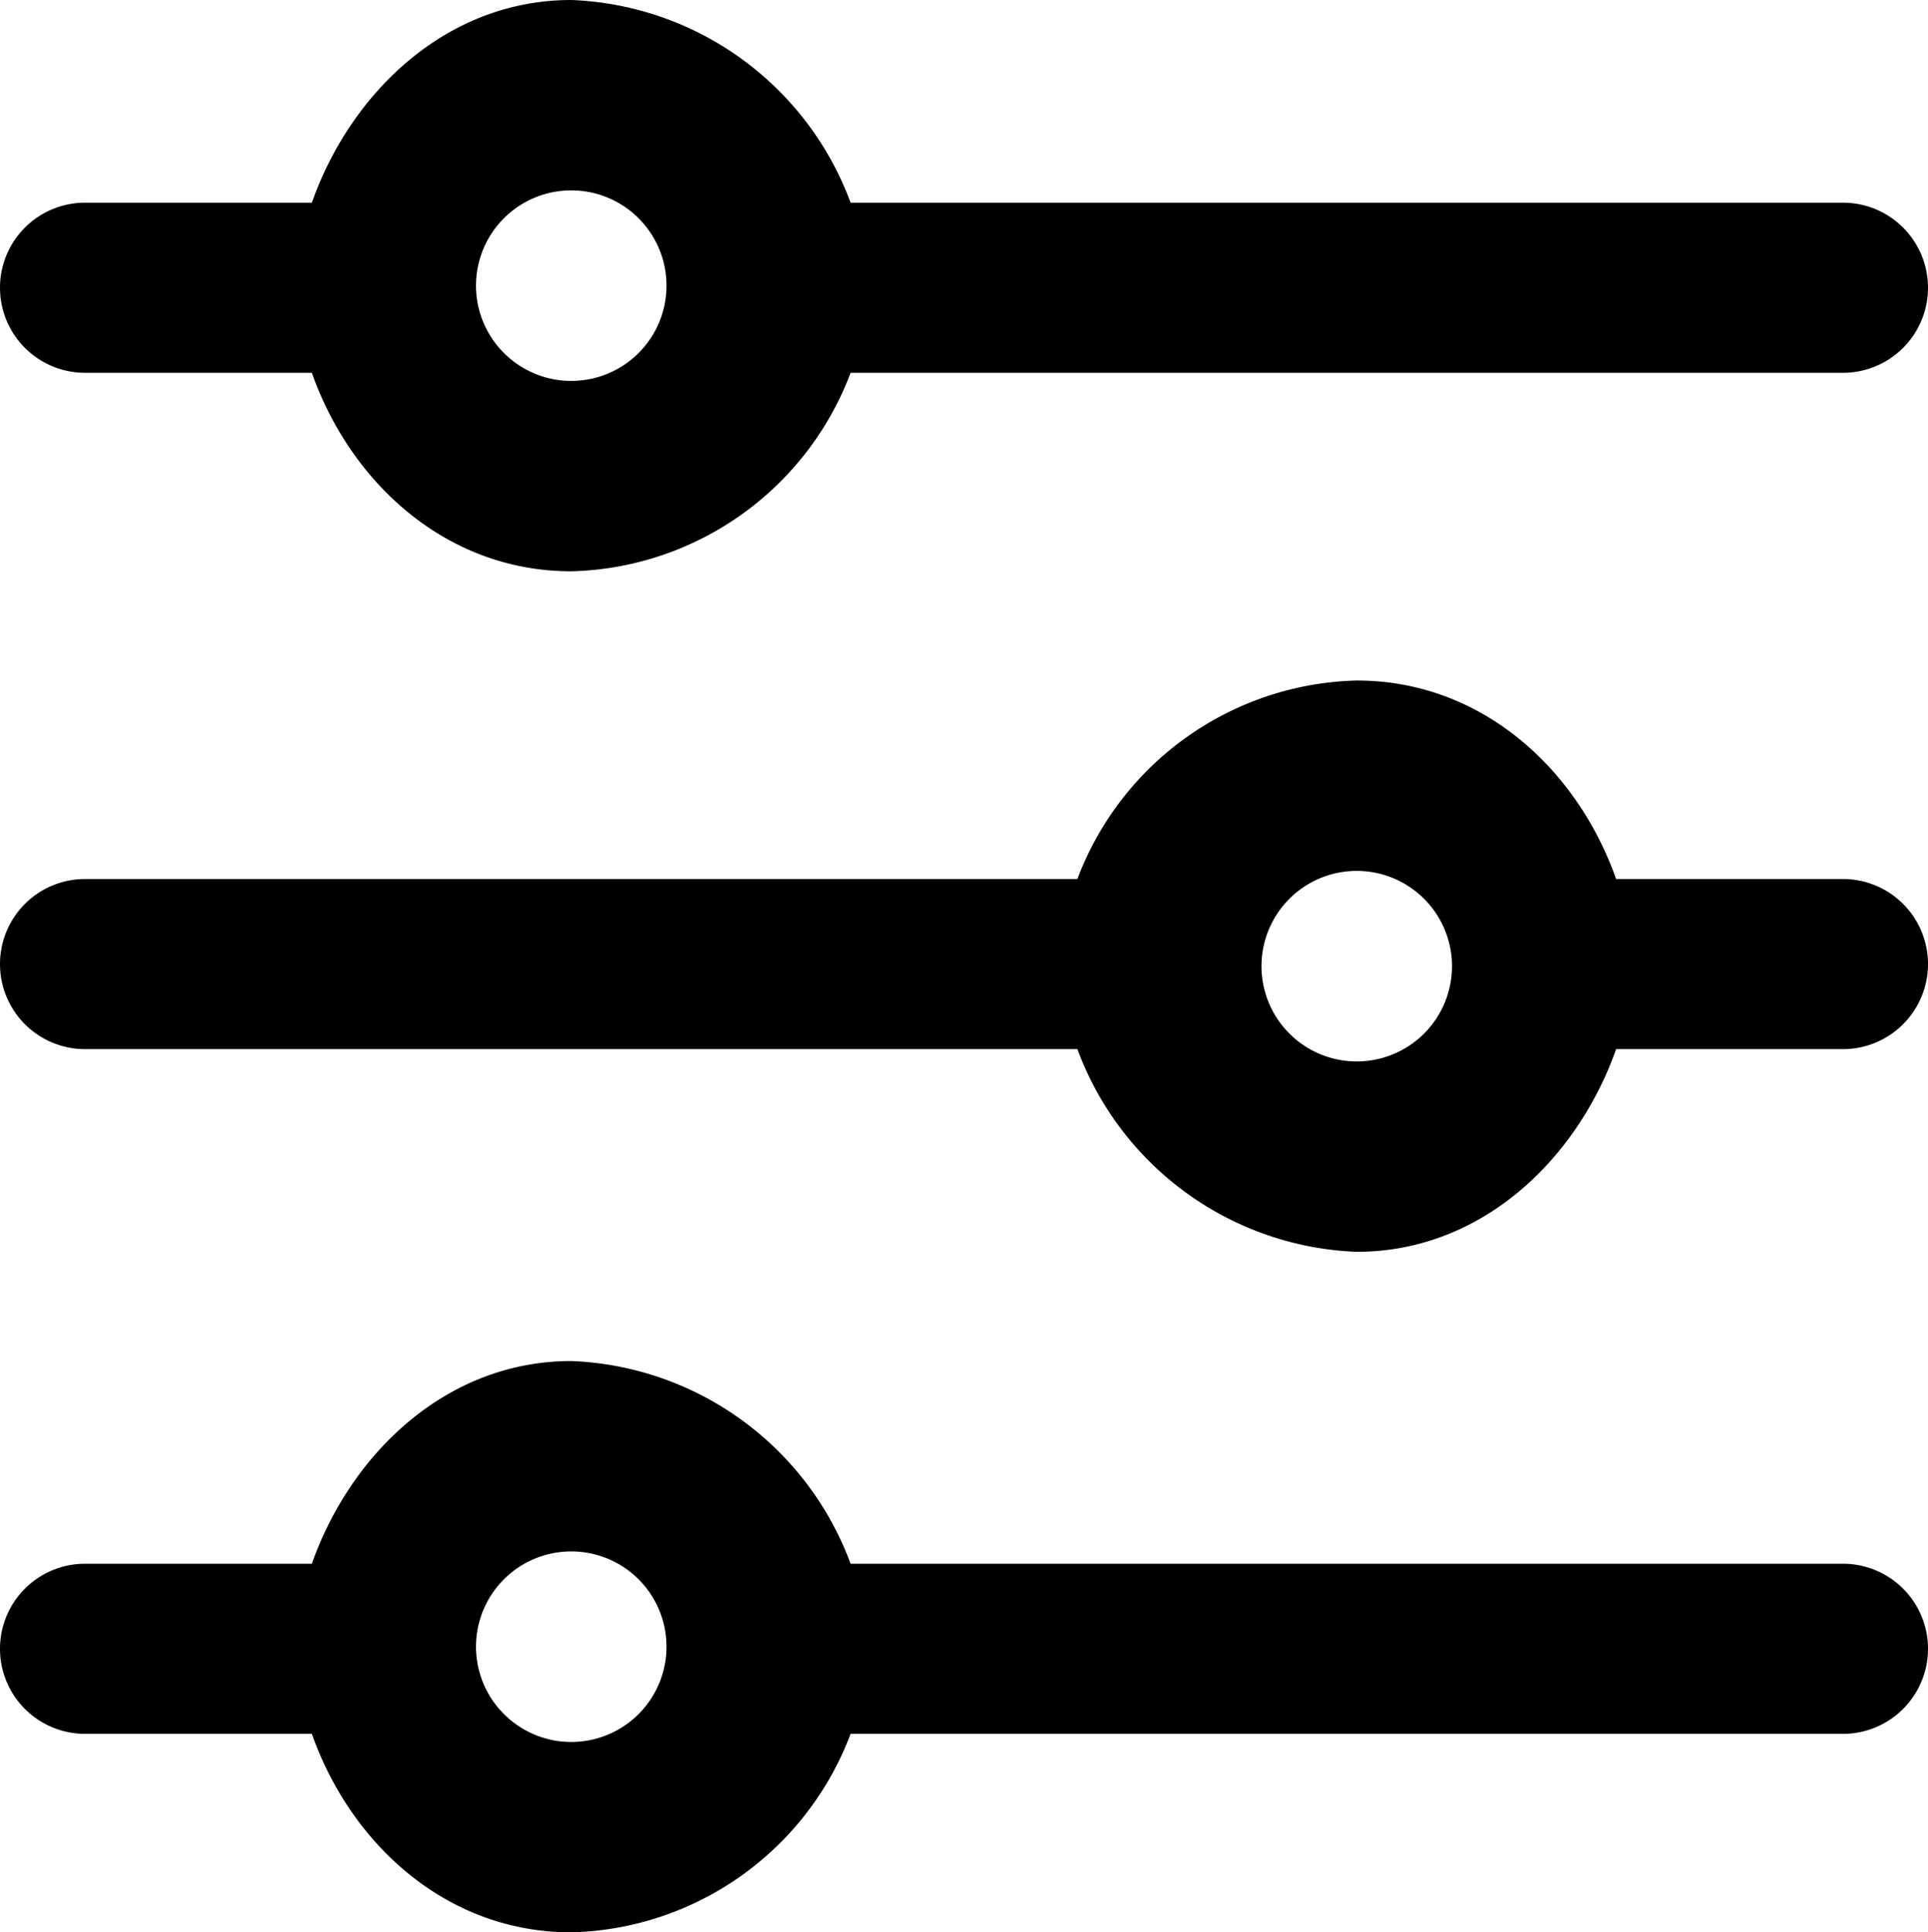 <svg width="68" height="68.148" viewBox="0 0 68 68.148" class="svgIcon" aria-hidden="true" preserveAspectRatio="xMidYMid meet">
    <title>
        settings.icon
    </title>
    <path d="M30 55.148A10.947 10.947 0 0 0 20.148 48c-4.384 0-7.764 3.238-9.148 7.148H3a3 3 0 0 0-3 3 3 3 0 0 0 3 3h8c1.384 3.91 4.764 7 9.148 7a10.808 10.808 0 0 0 9.852-7h35a3 3 0 0 0 3-3 3 3 0 0 0-3-3zm-13.147 3.584a3.36 3.36 0 1 1 2.637 2.637 3.365 3.365 0 0 1-2.637-2.637zM38 37a10.947 10.947 0 0 0 9.852 7.148c4.384 0 7.764-3.238 9.148-7.148h8a3 3 0 0 0 3-3 3 3 0 0 0-3-3h-8c-1.384-3.91-4.764-7-9.148-7A10.808 10.808 0 0 0 38 31H3a3 3 0 0 0-3 3 3 3 0 0 0 3 3zm13.147-3.584a3.36 3.36 0 1 1-2.637-2.637 3.365 3.365 0 0 1 2.637 2.637zM30 7.148A10.947 10.947 0 0 0 20.148 0C15.764 0 12.384 3.238 11 7.148H3a3 3 0 0 0-3 3 3 3 0 0 0 3 3h8c1.384 3.91 4.764 7 9.148 7a10.808 10.808 0 0 0 9.852-7h35a3 3 0 0 0 3-3 3 3 0 0 0-3-3zm-13.147 3.584a3.36 3.36 0 1 1 2.637 2.637 3.365 3.365 0 0 1-2.637-2.637z"/>
</svg>
